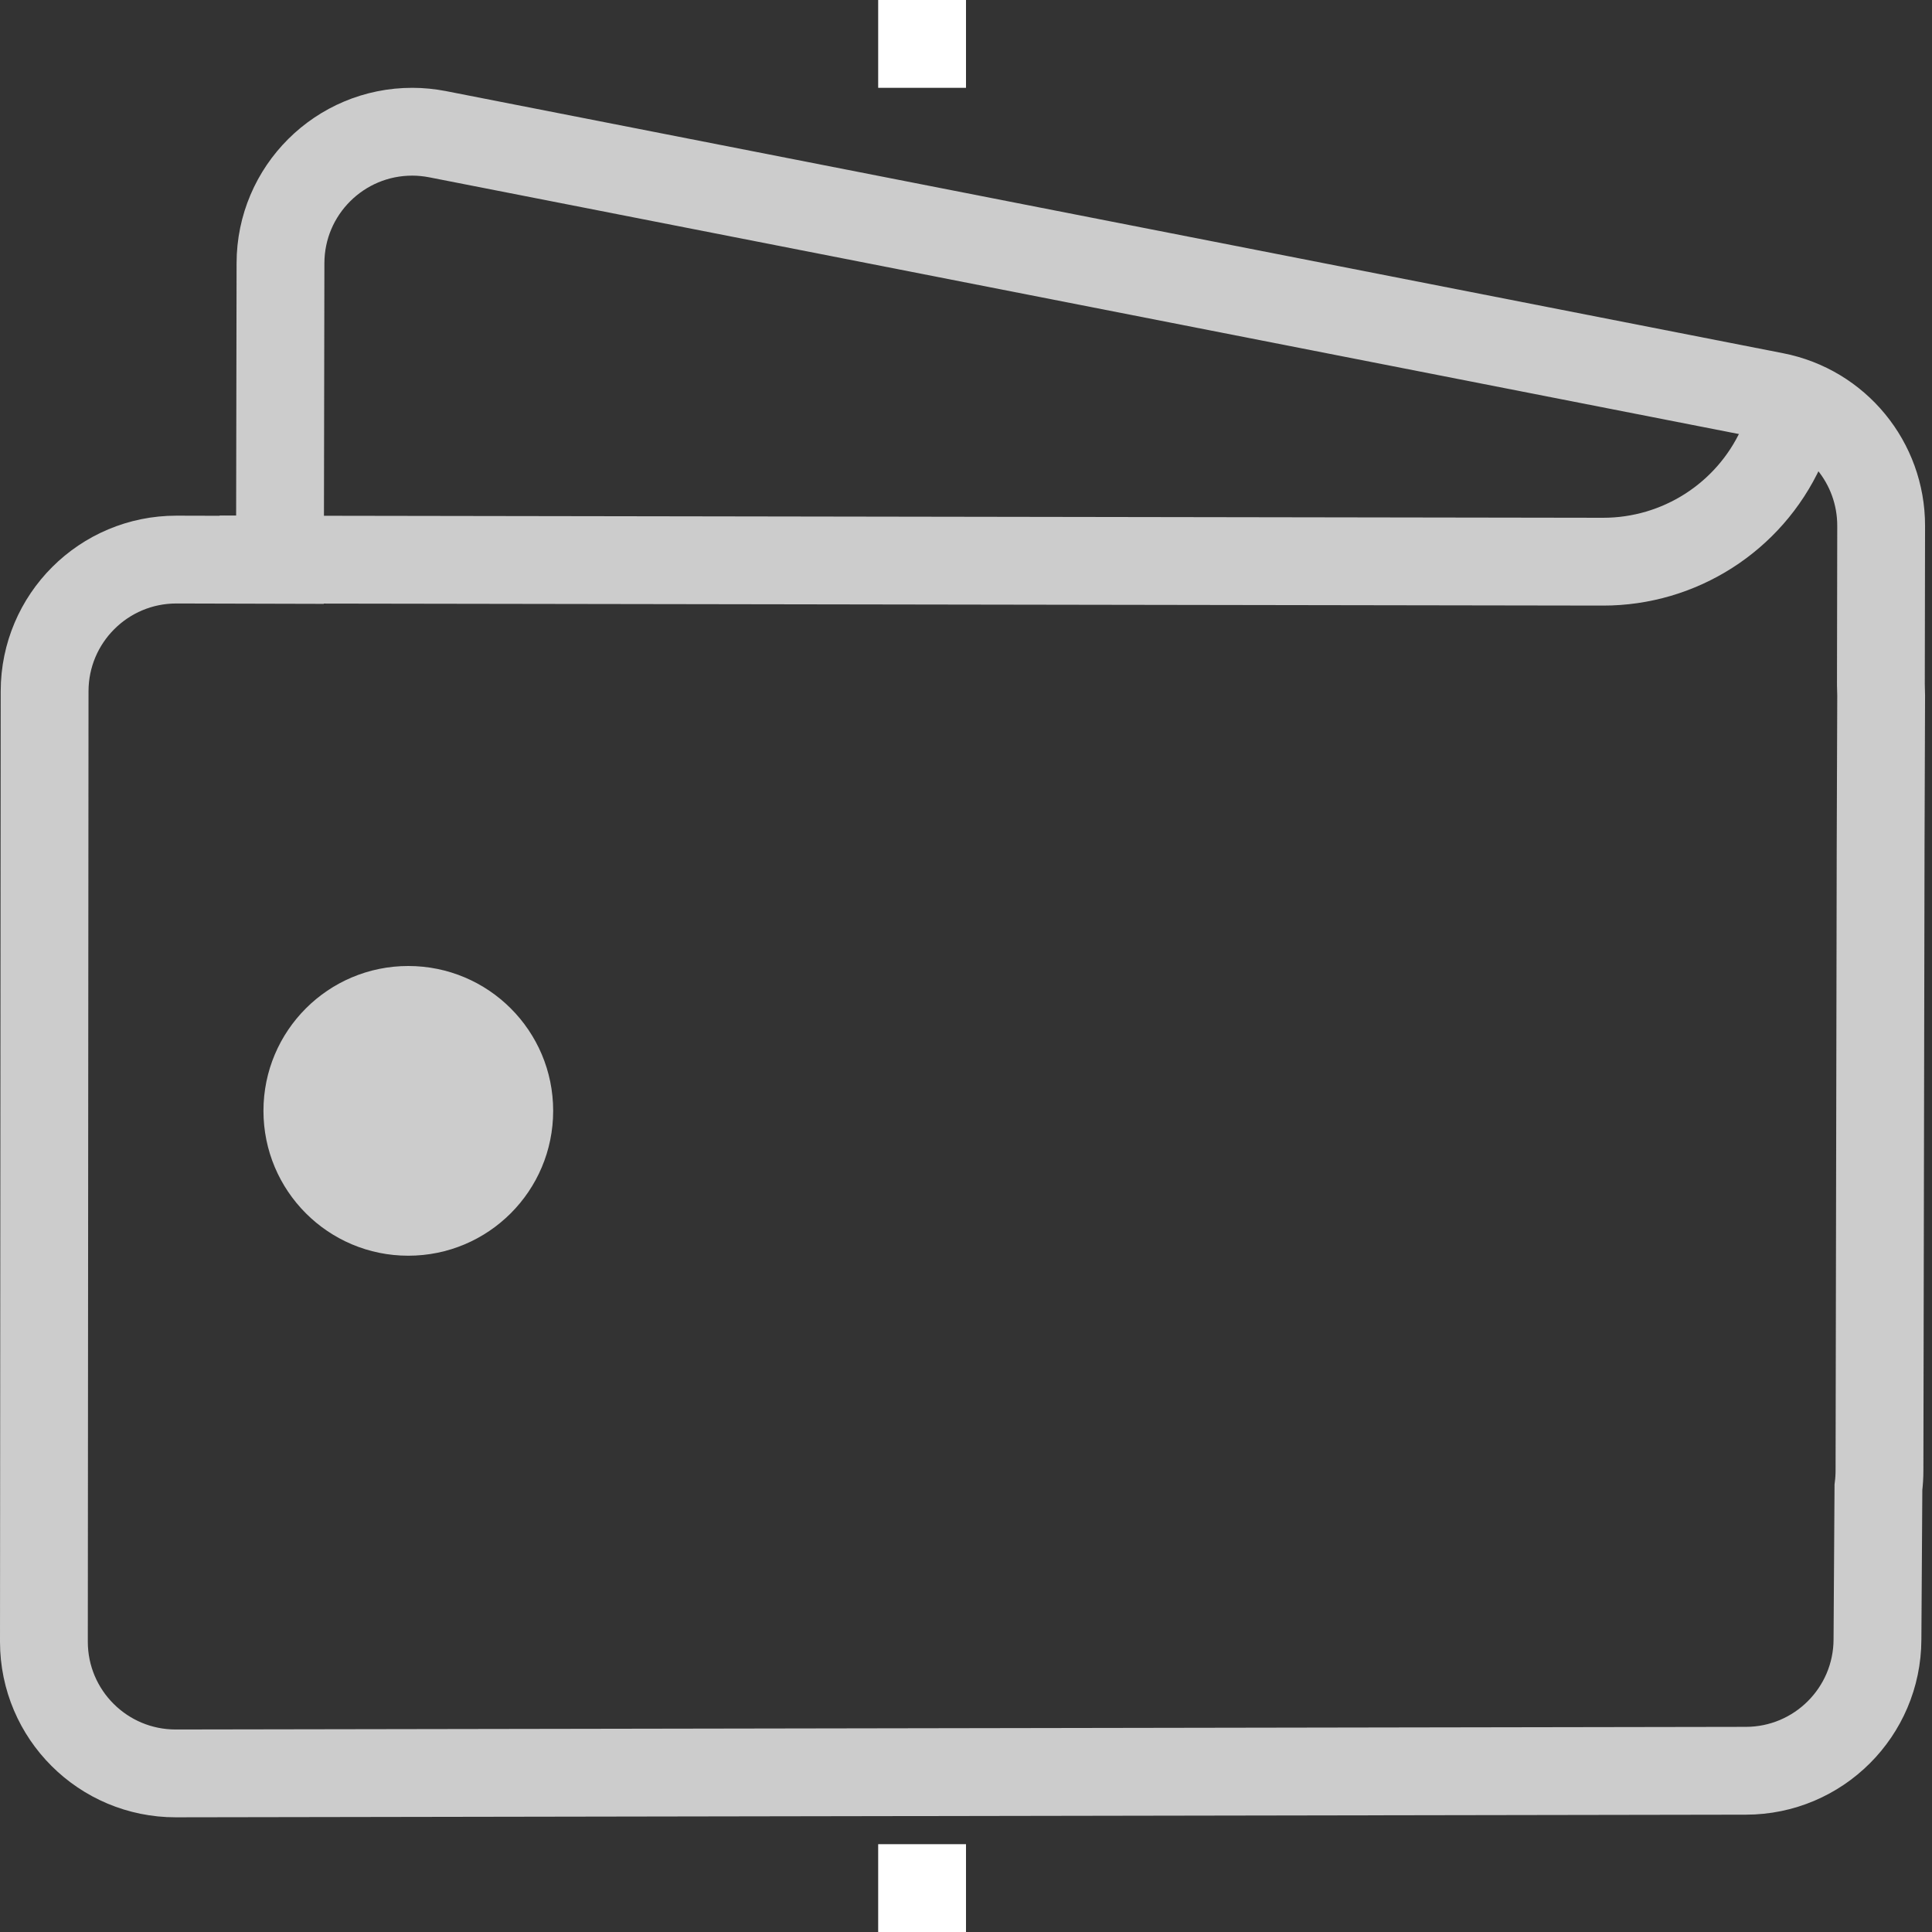 <?xml version="1.0" encoding="UTF-8"?>
<svg width="22px" height="22px" viewBox="0 0 22 22" version="1.1" xmlns="http://www.w3.org/2000/svg" xmlns:xlink="http://www.w3.org/1999/xlink">
    <rect x="0" y="0" width="22" height="22" fill="#333333" stroke="none"/>
    <!-- Generator: Sketch 46.1 (44463) - http://www.bohemiancoding.com/sketch -->
    <title>Group 11</title>
    <desc>Created with Sketch.</desc>
    <defs></defs>
    <g id="Page-1" stroke="none" stroke-width="1" fill="none" fill-rule="evenodd">
        <g id="01CRM首页-第一期-默认状态" transform="translate(-869, -614)">
            <g id="Group-6-Copy-2" transform="translate(495, 532)">
                <g id="Group-31" transform="translate(374, 82)">
                    <g id="Group-11">
                        <rect id="Rectangle-5" fill="#FFFFFF" x="10" y="0" width="1" height="1"></rect>
                        <rect id="Rectangle-5-Copy" fill="#FFFFFF" x="10" y="21" width="1" height="1"></rect>
                        <path d="M3.194,2.997 L3.188,6.375 L2.012,6.372 L2.01,6.372 C1.181,6.371 0.509,7.042 0.508,7.871 L0.5,18.693 L0.5,18.696 C0.501,19.525 1.174,20.195 2.002,20.194 L19.881,20.164 C20.707,20.163 21.376,19.495 21.379,18.67 L21.39,16.937 C21.398,16.873 21.402,16.809 21.402,16.743 L21.415,9.645 L21.421,7.922 L21.421,7.92 C21.421,7.888 21.42,7.856 21.418,7.794 L21.421,5.988 C21.422,5.269 20.914,4.651 20.209,4.513 L4.982,1.528 C4.888,1.51 4.792,1.5 4.696,1.5 C3.868,1.499 3.195,2.169 3.194,2.997 Z" id="Combined-Shape" stroke="#CCCCCC"></path>
                        <path d="M4.649,11 C5.561,11 6.299,11.738 6.299,12.649 C6.299,13.561 5.561,14.299 4.649,14.299 C3.738,14.299 3,13.561 3,12.649 C3,11.738 3.738,11 4.649,11" id="Fill-4" fill="#CCCCCC"></path>
                        <path d="M3,6.372 L18.253,6.396 L18.253,6.396 C19.124,6.397 19.916,5.891 20.28,5.1 L20.28,5.1" id="Line" stroke="#CCCCCC" stroke-linecap="square"></path>
                    </g>
                </g>
            </g>
        </g>
    </g>
</svg>
